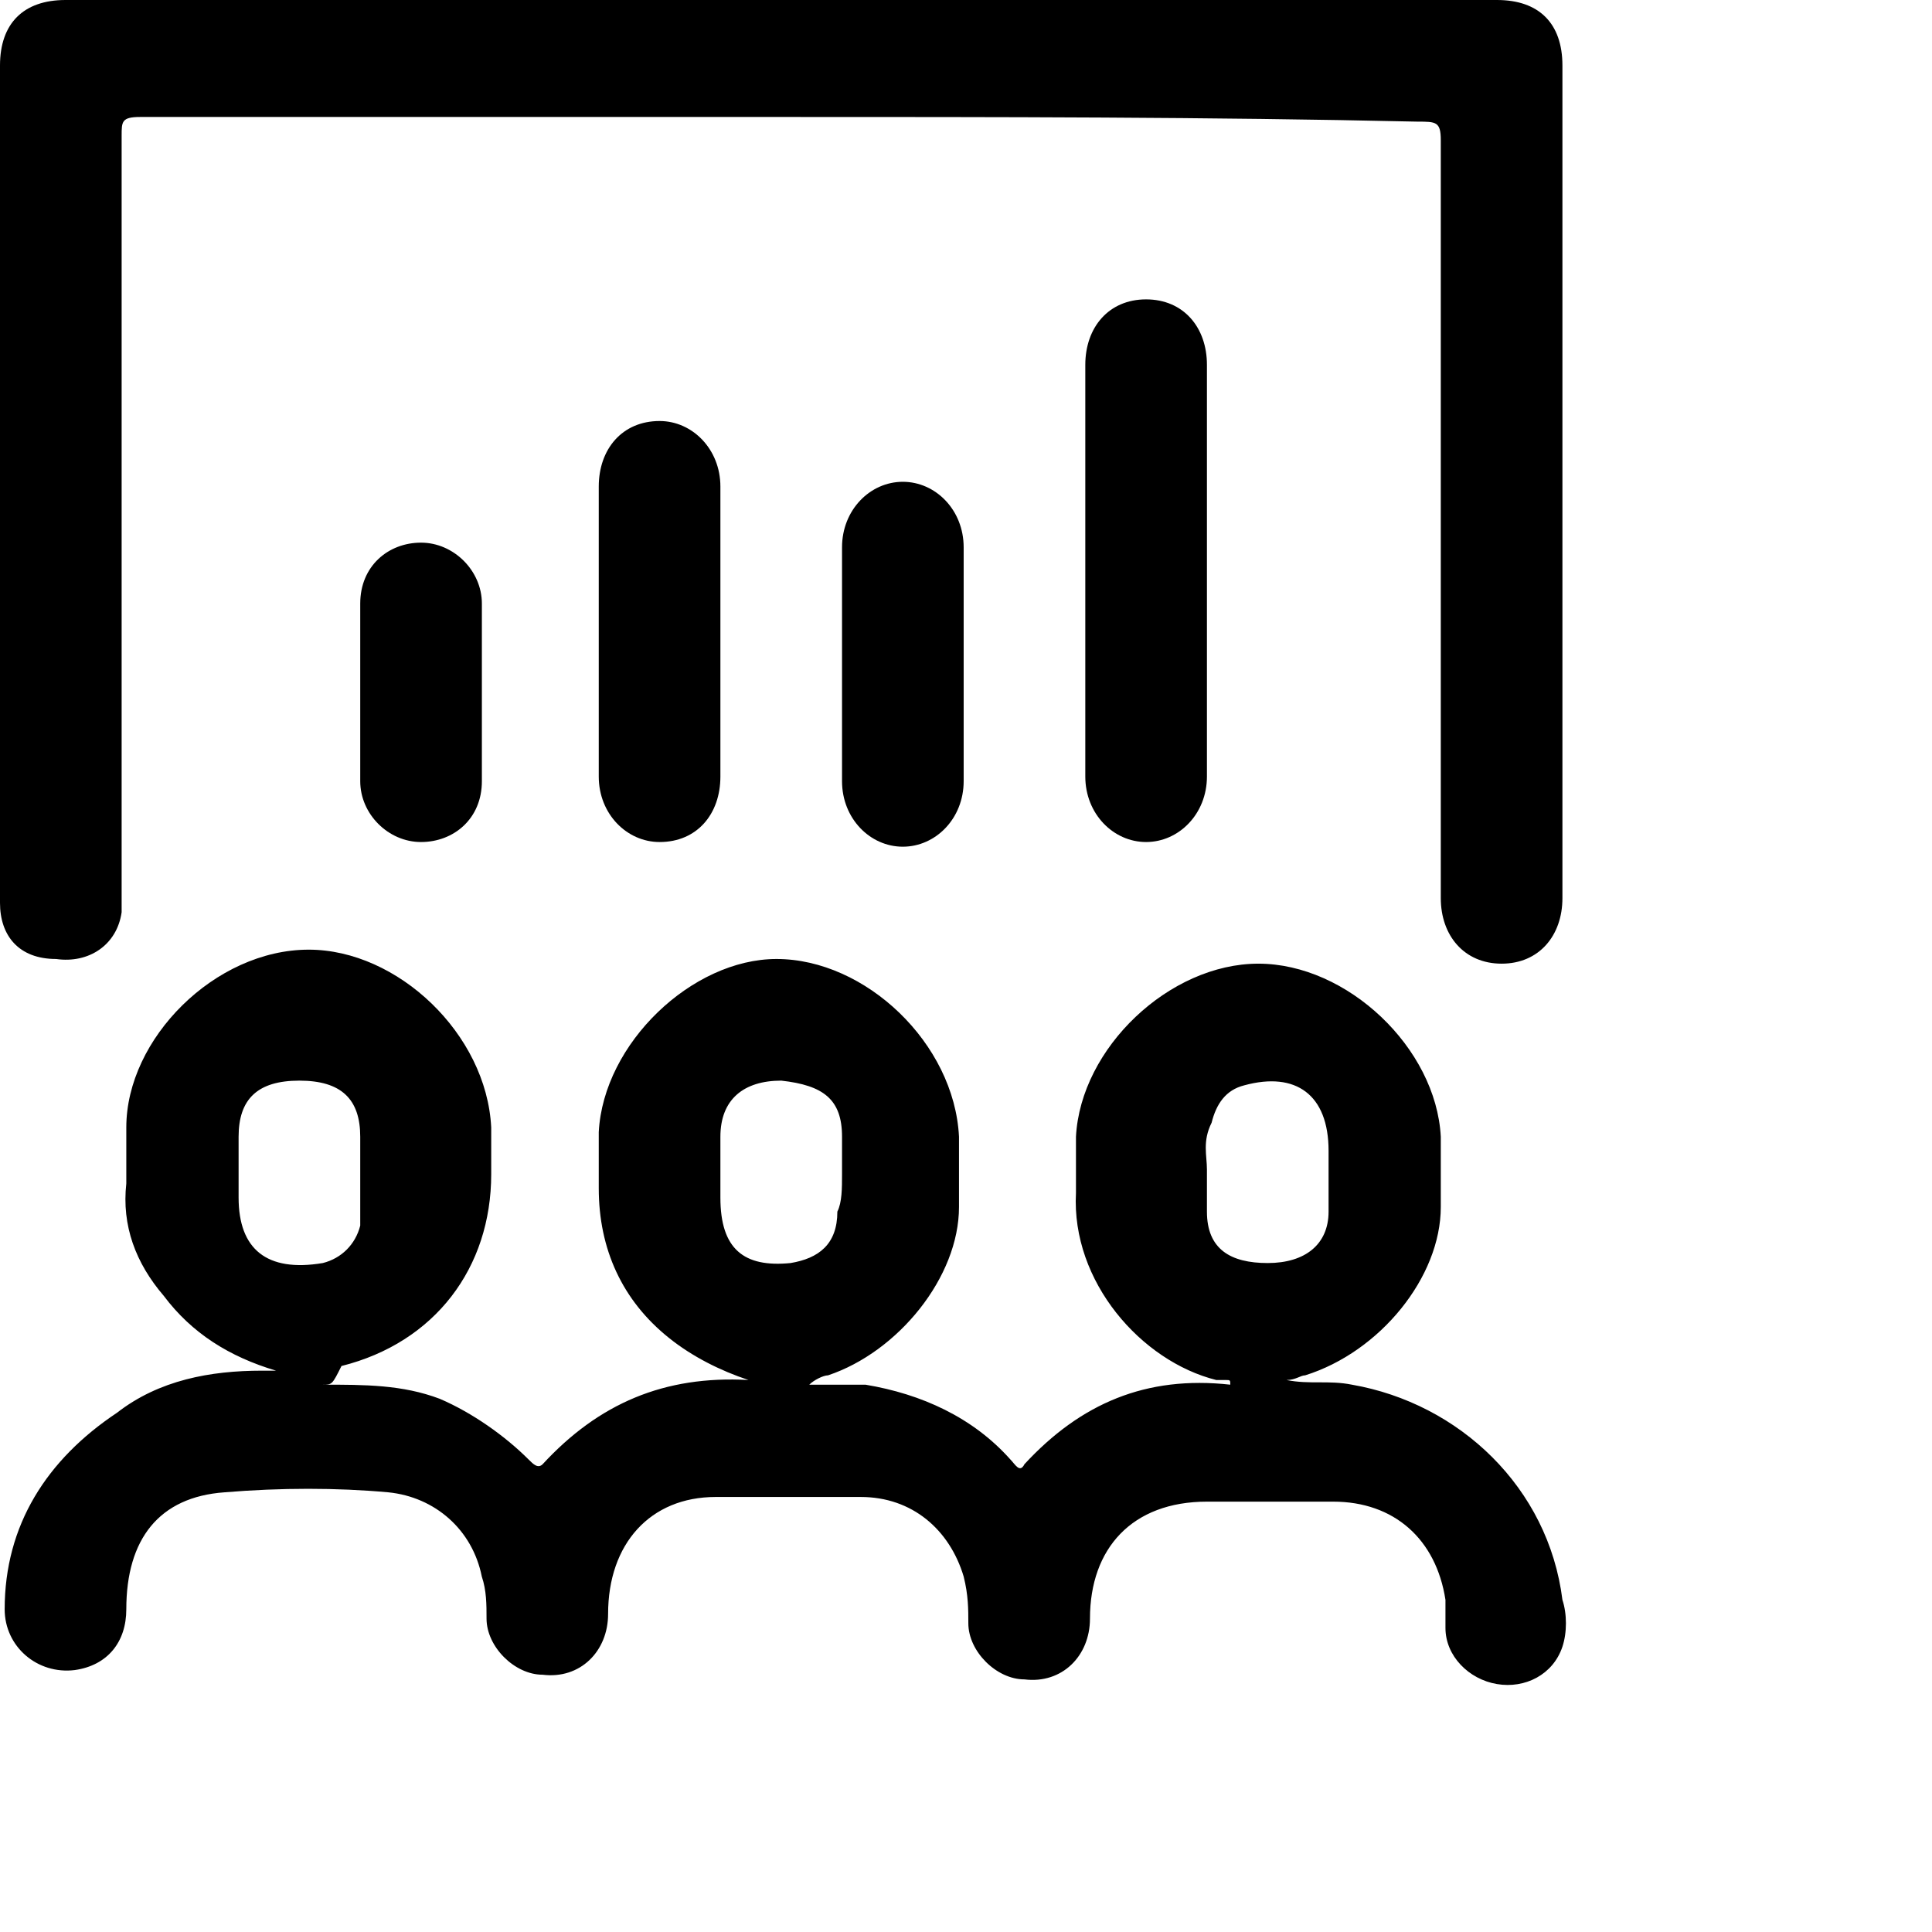 <svg width="100%" height="100%" viewBox="0 0 24 24" fit="" focusable="false">
<path d="M4.01 17.201C4.533 17.201 4.998 17.201 5.462 17.376C5.869 17.55 6.276 17.84 6.567 18.131C6.625 18.189 6.683 18.247 6.741 18.189C7.438 17.434 8.252 17.085 9.298 17.143C8.949 17.027 8.6 16.853 8.31 16.62C7.729 16.155 7.438 15.516 7.438 14.761C7.438 14.528 7.438 14.296 7.438 14.063C7.496 12.959 8.6 11.913 9.646 11.913C10.751 11.913 11.855 12.959 11.913 14.121C11.913 14.412 11.913 14.702 11.913 14.993C11.913 15.865 11.157 16.794 10.286 17.085C10.228 17.085 10.111 17.143 10.053 17.201C10.286 17.201 10.518 17.201 10.751 17.201C11.448 17.317 12.087 17.608 12.552 18.131C12.61 18.189 12.668 18.305 12.726 18.189C13.424 17.434 14.237 17.085 15.283 17.201C15.283 17.143 15.283 17.143 15.225 17.143C15.167 17.143 15.167 17.143 15.109 17.143C14.179 16.911 13.307 15.923 13.366 14.819C13.366 14.586 13.366 14.354 13.366 14.121C13.424 13.017 14.528 11.971 15.632 11.971C16.736 11.971 17.84 13.017 17.898 14.121C17.898 14.412 17.898 14.702 17.898 14.993C17.898 15.865 17.143 16.794 16.213 17.085C16.155 17.085 16.097 17.143 15.981 17.143C16.271 17.201 16.504 17.143 16.794 17.201C18.131 17.434 19.235 18.48 19.409 19.874C19.467 20.049 19.467 20.281 19.409 20.456C19.293 20.804 18.944 20.979 18.596 20.92C18.247 20.862 17.956 20.572 17.956 20.223C17.956 20.107 17.956 19.991 17.956 19.874C17.84 19.119 17.317 18.654 16.562 18.654C16.039 18.654 15.516 18.654 14.993 18.654C14.063 18.654 13.54 19.235 13.54 20.107C13.54 20.572 13.191 20.92 12.726 20.862C12.378 20.862 12.029 20.514 12.029 20.165C12.029 19.991 12.029 19.816 11.971 19.584C11.797 19.003 11.332 18.596 10.693 18.596C10.111 18.596 9.53 18.596 8.891 18.596C8.077 18.596 7.554 19.177 7.554 20.049C7.554 20.514 7.206 20.862 6.741 20.804C6.392 20.804 6.044 20.456 6.044 20.107C6.044 19.933 6.044 19.758 5.985 19.584C5.869 19.003 5.404 18.596 4.823 18.538C4.184 18.48 3.487 18.48 2.789 18.538C1.976 18.596 1.569 19.119 1.569 19.991C1.569 20.397 1.337 20.688 0.93 20.746C0.465 20.804 0.058 20.456 0.058 19.991C0.058 18.945 0.581 18.131 1.453 17.55C1.976 17.143 2.615 17.027 3.254 17.027C3.312 17.027 3.37 17.027 3.429 17.027C2.847 16.853 2.383 16.562 2.034 16.097C1.685 15.69 1.511 15.225 1.569 14.702C1.569 14.47 1.569 14.238 1.569 14.005C1.569 12.901 2.673 11.797 3.835 11.797C4.939 11.797 6.044 12.843 6.102 14.005C6.102 14.179 6.102 14.412 6.102 14.586C6.102 15.748 5.404 16.678 4.242 16.969C4.126 17.201 4.126 17.201 4.01 17.201ZM4.475 14.644C4.475 14.412 4.475 14.296 4.475 14.121C4.475 13.656 4.242 13.424 3.719 13.424C3.196 13.424 2.964 13.656 2.964 14.121C2.964 14.354 2.964 14.644 2.964 14.877C2.964 15.516 3.312 15.807 4.01 15.69C4.242 15.632 4.416 15.458 4.475 15.225C4.475 14.993 4.475 14.819 4.475 14.644ZM10.46 14.586C10.46 14.412 10.46 14.296 10.46 14.121C10.46 13.656 10.228 13.482 9.705 13.424C9.24 13.424 8.949 13.656 8.949 14.121C8.949 14.354 8.949 14.644 8.949 14.877C8.949 15.516 9.24 15.748 9.821 15.69C10.169 15.632 10.402 15.458 10.402 15.051C10.46 14.935 10.46 14.761 10.46 14.586ZM14.993 14.528C14.993 14.761 14.993 14.877 14.993 15.051C14.993 15.516 15.283 15.69 15.748 15.69C16.213 15.69 16.504 15.458 16.504 15.051C16.504 14.819 16.504 14.528 16.504 14.296C16.504 13.598 16.097 13.308 15.458 13.482C15.225 13.54 15.109 13.715 15.051 13.947C14.935 14.179 14.993 14.354 14.993 14.528Z" fill="#000000"/>
<path d="M9.705 1.453C7.031 1.453 4.358 1.453 1.743 1.453C1.511 1.453 1.511 1.511 1.511 1.685C1.511 4.823 1.511 7.903 1.511 11.041C1.511 11.157 1.511 11.274 1.511 11.332C1.453 11.739 1.104 11.971 0.697 11.913C0.232 11.913 0 11.622 0 11.216C0 9.995 0 8.833 0 7.613C0 5.346 0 3.08 0 0.814C0 0.291 0.291 0 0.814 0C0.872 0 0.93 0 0.93 0C3.835 0 6.741 0 9.646 0C12.61 0 15.632 0 18.596 0C19.119 0 19.409 0.291 19.409 0.814C19.409 4.242 19.409 7.671 19.409 11.157C19.409 11.622 19.119 11.971 18.654 11.971C18.189 11.971 17.898 11.622 17.898 11.157C17.898 8.019 17.898 4.881 17.898 1.743C17.898 1.511 17.84 1.511 17.608 1.511C15.051 1.453 12.378 1.453 9.705 1.453Z" fill="#000000"/>
<path d="M13.482 7.089C13.482 6.218 13.482 5.404 13.482 4.532C13.482 4.067 13.773 3.719 14.237 3.719C14.702 3.719 14.993 4.067 14.993 4.532C14.993 6.218 14.993 7.961 14.993 9.646C14.993 10.111 14.644 10.46 14.237 10.46C13.831 10.46 13.482 10.111 13.482 9.646C13.482 8.833 13.482 7.961 13.482 7.089Z" fill="#000000"/>
<path d="M8.949 7.845C8.949 8.427 8.949 9.008 8.949 9.647C8.949 10.112 8.659 10.46 8.194 10.46C7.787 10.46 7.438 10.112 7.438 9.647C7.438 8.427 7.438 7.264 7.438 6.044C7.438 5.579 7.729 5.23 8.194 5.23C8.6 5.23 8.949 5.579 8.949 6.044C8.949 6.683 8.949 7.264 8.949 7.845Z" fill="#000000"/>
<path d="M11.971 8.252C11.971 8.717 11.971 9.181 11.971 9.704C11.971 10.169 11.622 10.518 11.215 10.518C10.809 10.518 10.46 10.169 10.46 9.704C10.46 8.717 10.46 7.787 10.46 6.799C10.46 6.334 10.809 5.985 11.215 5.985C11.622 5.985 11.971 6.334 11.971 6.799C11.971 7.264 11.971 7.729 11.971 8.252Z" fill="#000000"/>
<path d="M5.986 8.601C5.986 8.949 5.986 9.298 5.986 9.705C5.986 10.17 5.637 10.46 5.23 10.46C4.823 10.46 4.475 10.112 4.475 9.705C4.475 8.949 4.475 8.252 4.475 7.497C4.475 7.032 4.823 6.741 5.23 6.741C5.637 6.741 5.986 7.09 5.986 7.497C5.986 7.845 5.986 8.252 5.986 8.601Z" fill="#000000"/>
</svg>
